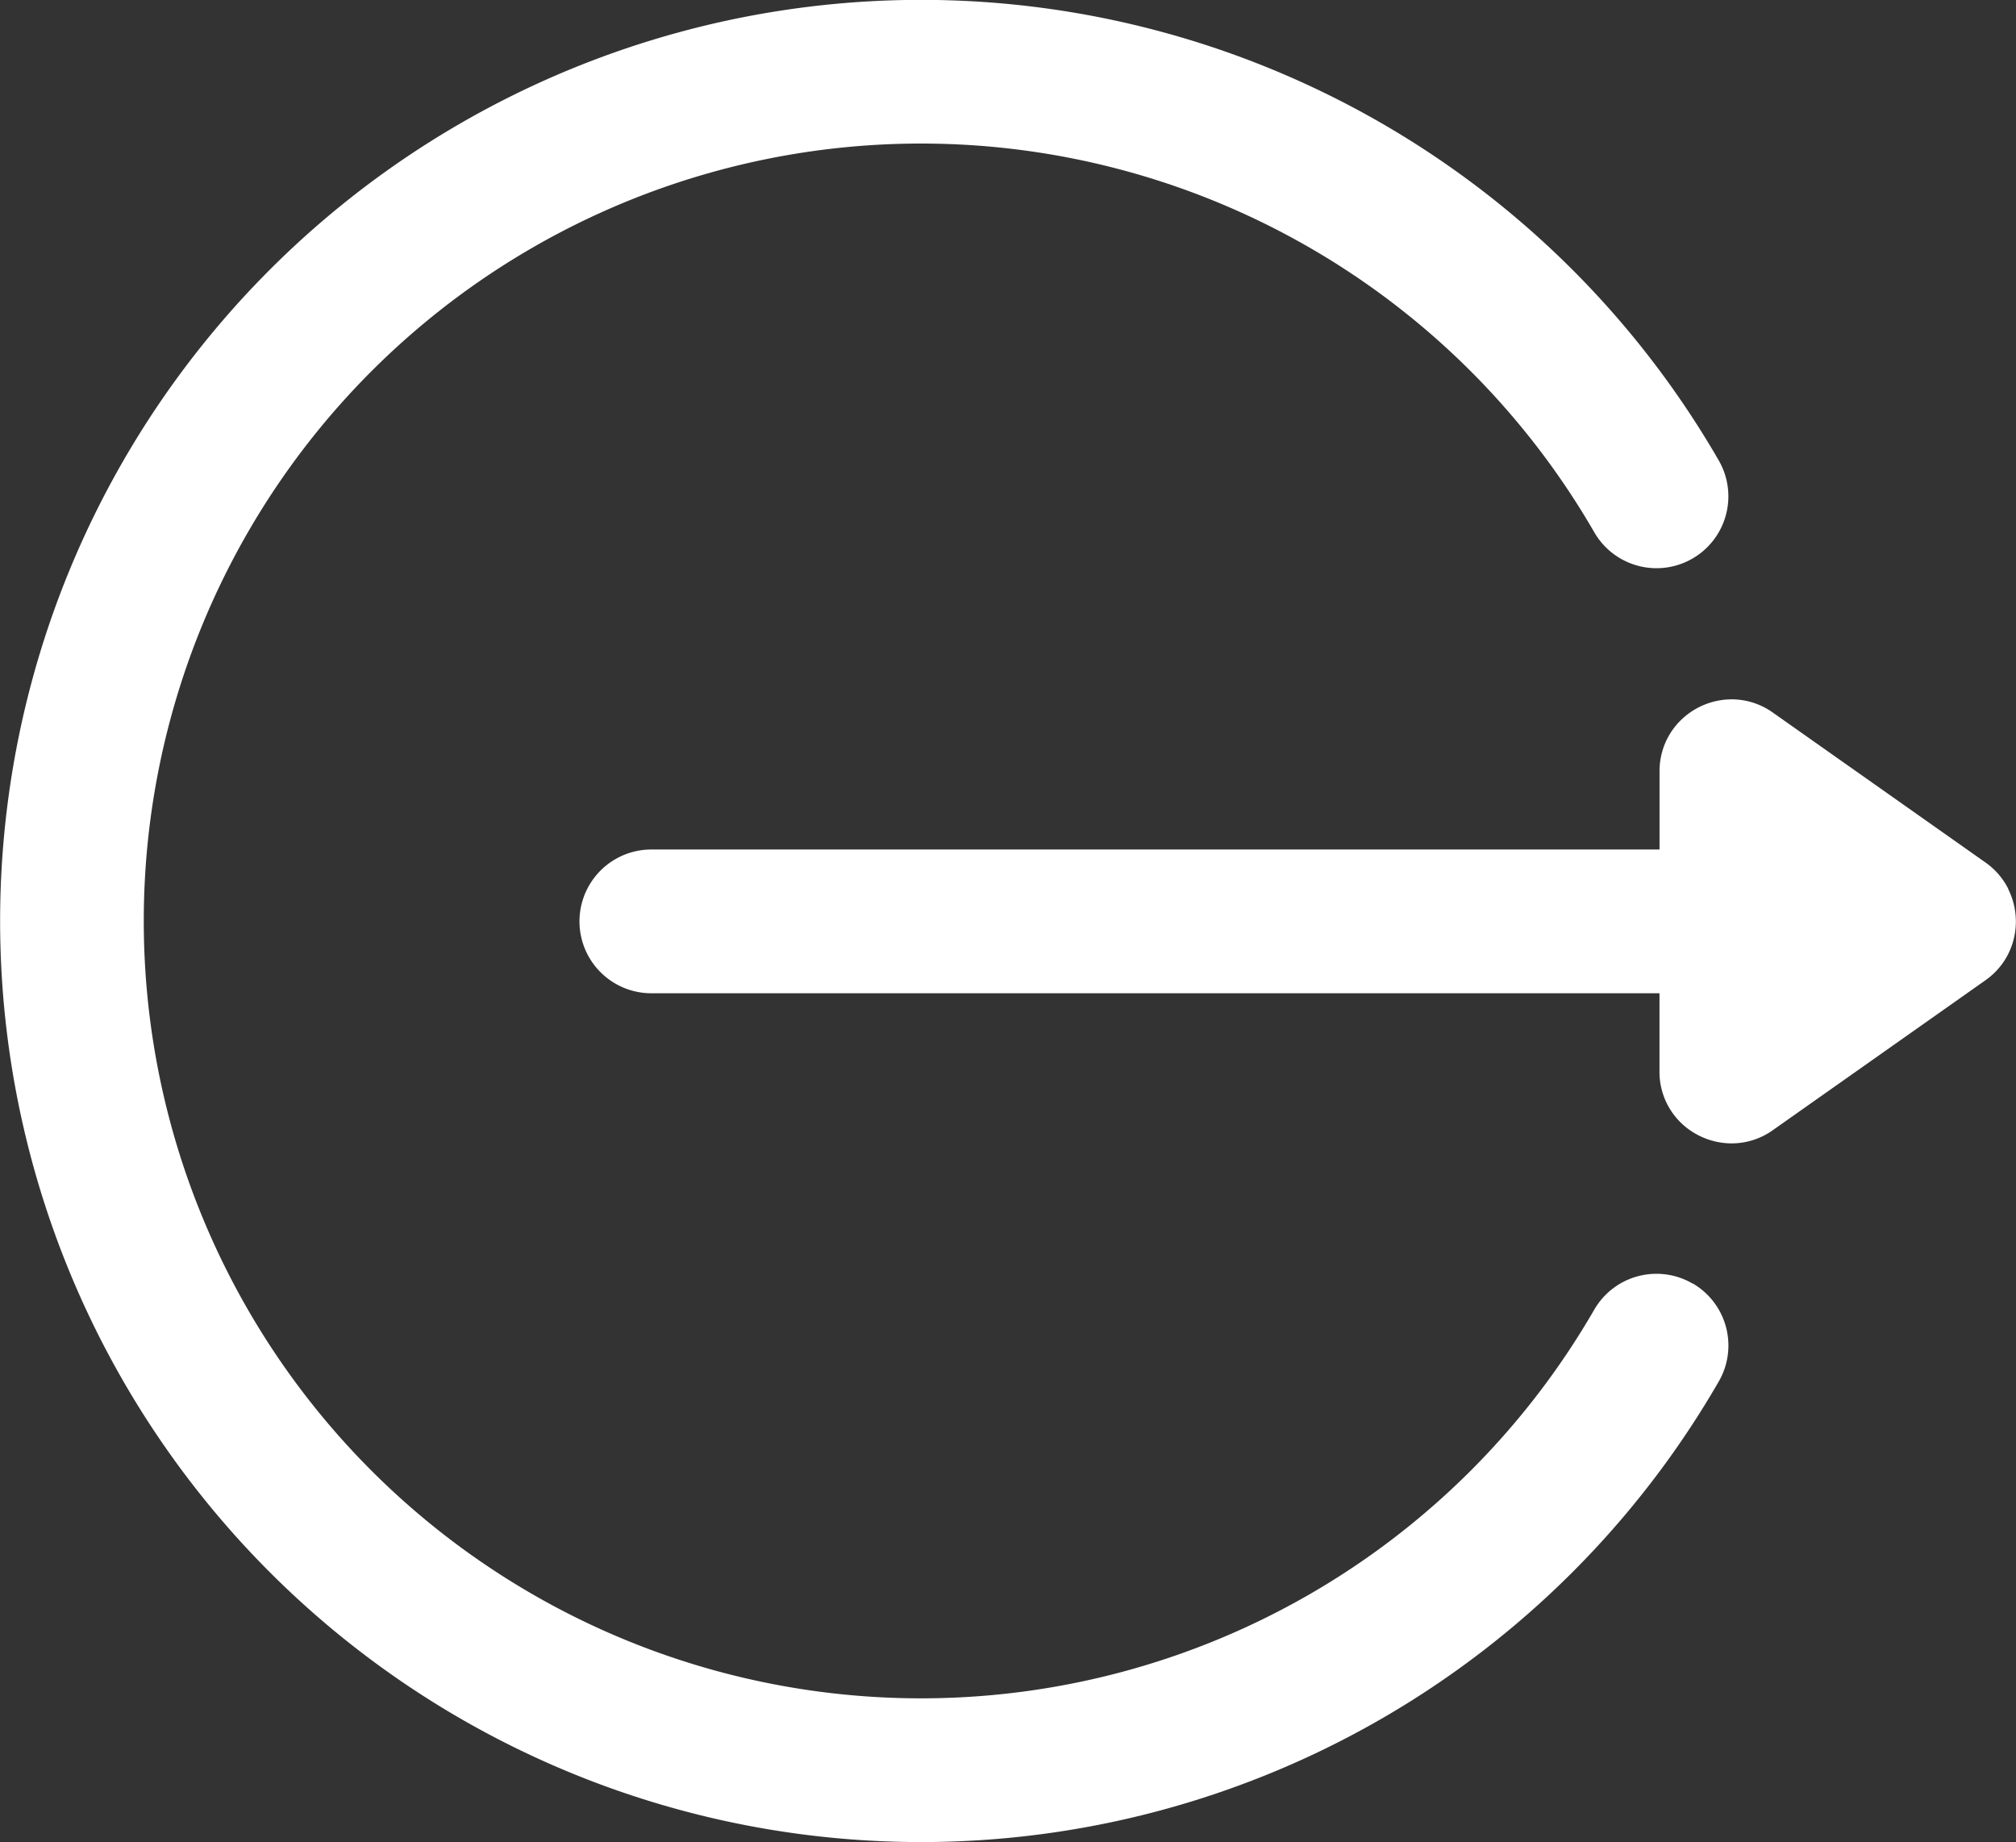 <svg xmlns="http://www.w3.org/2000/svg" width="38.667" height="35.329" viewBox="0 0 38.667 35.329"><rect x="0" y="0" width="38.667" height="35.329" fill="#333333" stroke="none"/><g transform="translate(3.5 -18.897)"><path d="M173.1,202.5a1.369,1.369,0,0,0-.437-.507h0l-4.081-2.877a1.362,1.362,0,0,0-.789-.253,1.4,1.4,0,0,0-.958.384,1.359,1.359,0,0,0-.309.438,1.376,1.376,0,0,0-.116.558v1.5H147.073a1.378,1.378,0,1,0,0,2.757h19.336v1.5a1.36,1.36,0,0,0,.634,1.159,1.4,1.4,0,0,0,.75.22,1.362,1.362,0,0,0,.788-.252l4.081-2.877a1.365,1.365,0,0,0,.437-.506,1.391,1.391,0,0,0,0-1.239Z" transform="translate(-138.08 -166.554)" fill="#fff"/><path d="M28.962,43.512l-.131.226.131-.226a1.378,1.378,0,0,0-1.883.5,14.909,14.909,0,1,1,0-14.906,1.378,1.378,0,1,0,2.386-1.38,17.665,17.665,0,1,0,0,17.667h0a1.378,1.378,0,0,0-.5-1.883Z" fill="#fff"/></g></svg>